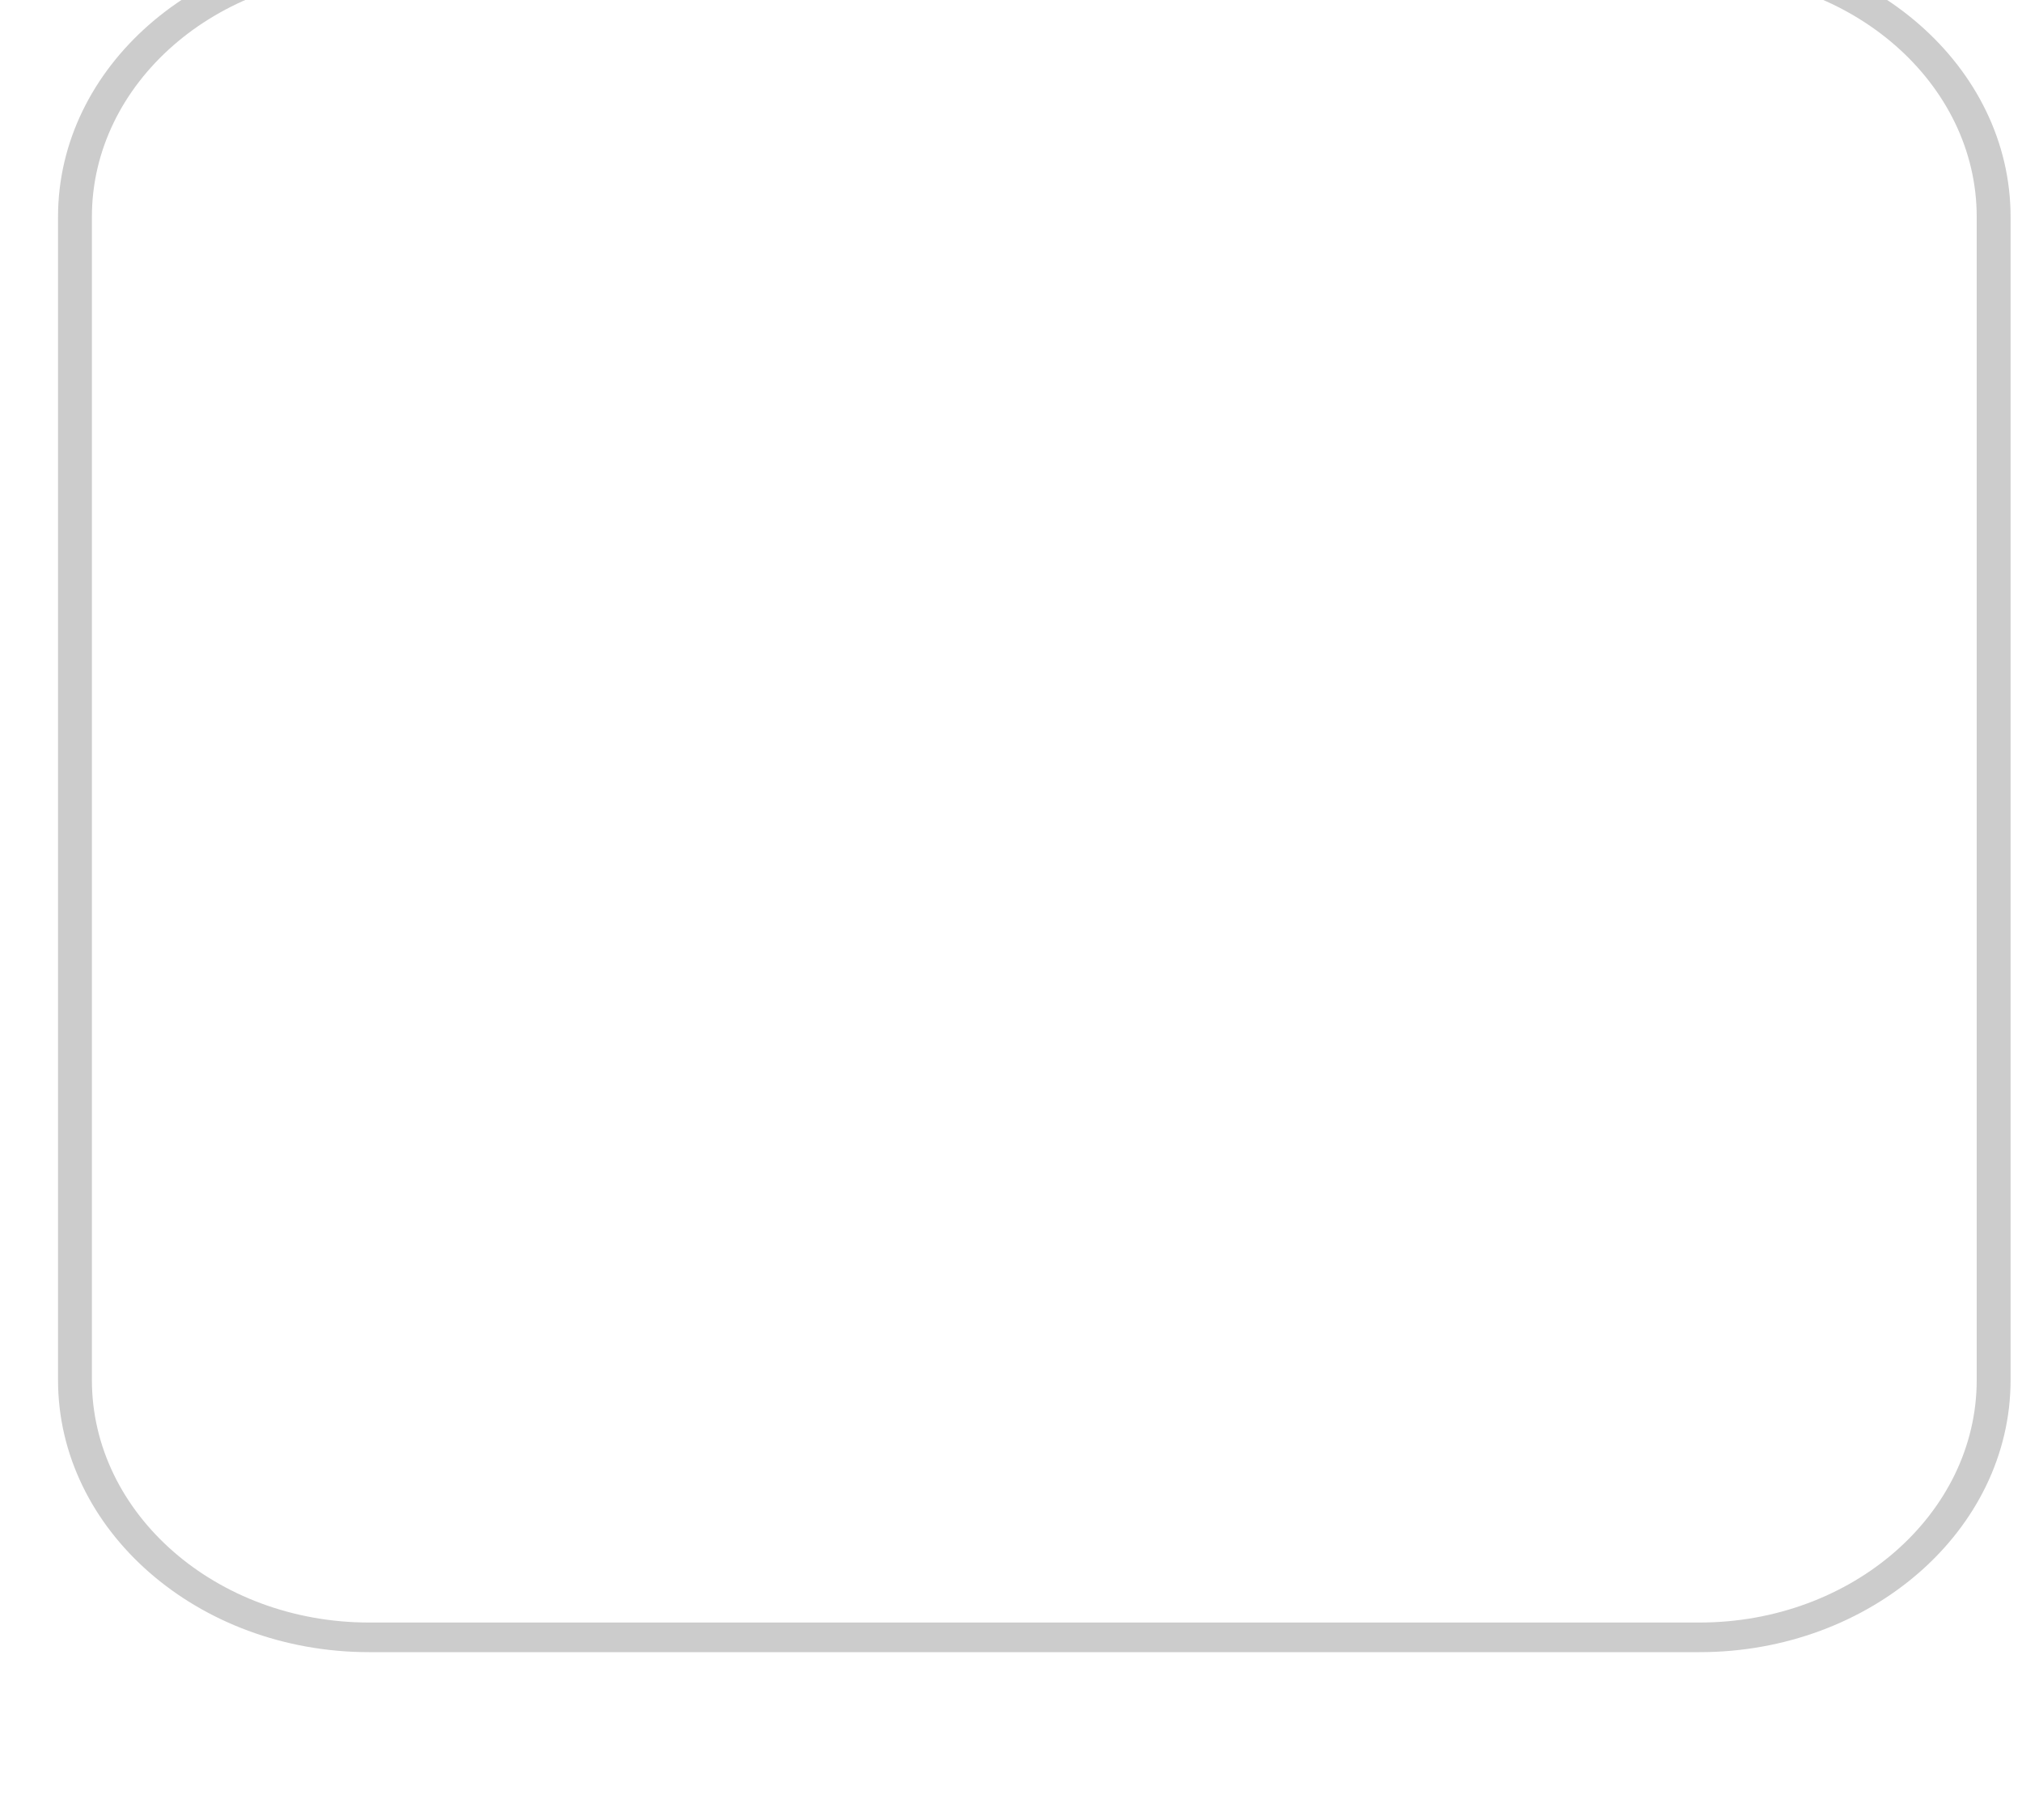 <svg width="20" height="18" viewBox="0 0 20 18" fill="none" xmlns="http://www.w3.org/2000/svg" xmlns:xlink="http://www.w3.org/1999/xlink">
<path d="M16.81,16.34L3.651,16.34C1.955,16.34 0.574,15.133 0.574,13.649L0.574,2.144C0.574,0.662 1.953,-0.546 3.651,-0.546L16.81,-0.546C18.506,-0.546 19.887,0.66 19.887,2.144L19.887,13.649C19.887,15.132 18.507,16.34 16.81,16.34ZM3.651,-0.253C2.139,-0.253 0.909,0.823 0.909,2.144L0.909,13.649C0.909,14.971 2.139,16.047 3.651,16.047L16.81,16.047C18.321,16.047 19.552,14.971 19.552,13.649L19.552,2.144C19.552,0.823 18.321,-0.253 16.81,-0.253L3.651,-0.253Z" fill="#CCCCCC"/>
</svg>
